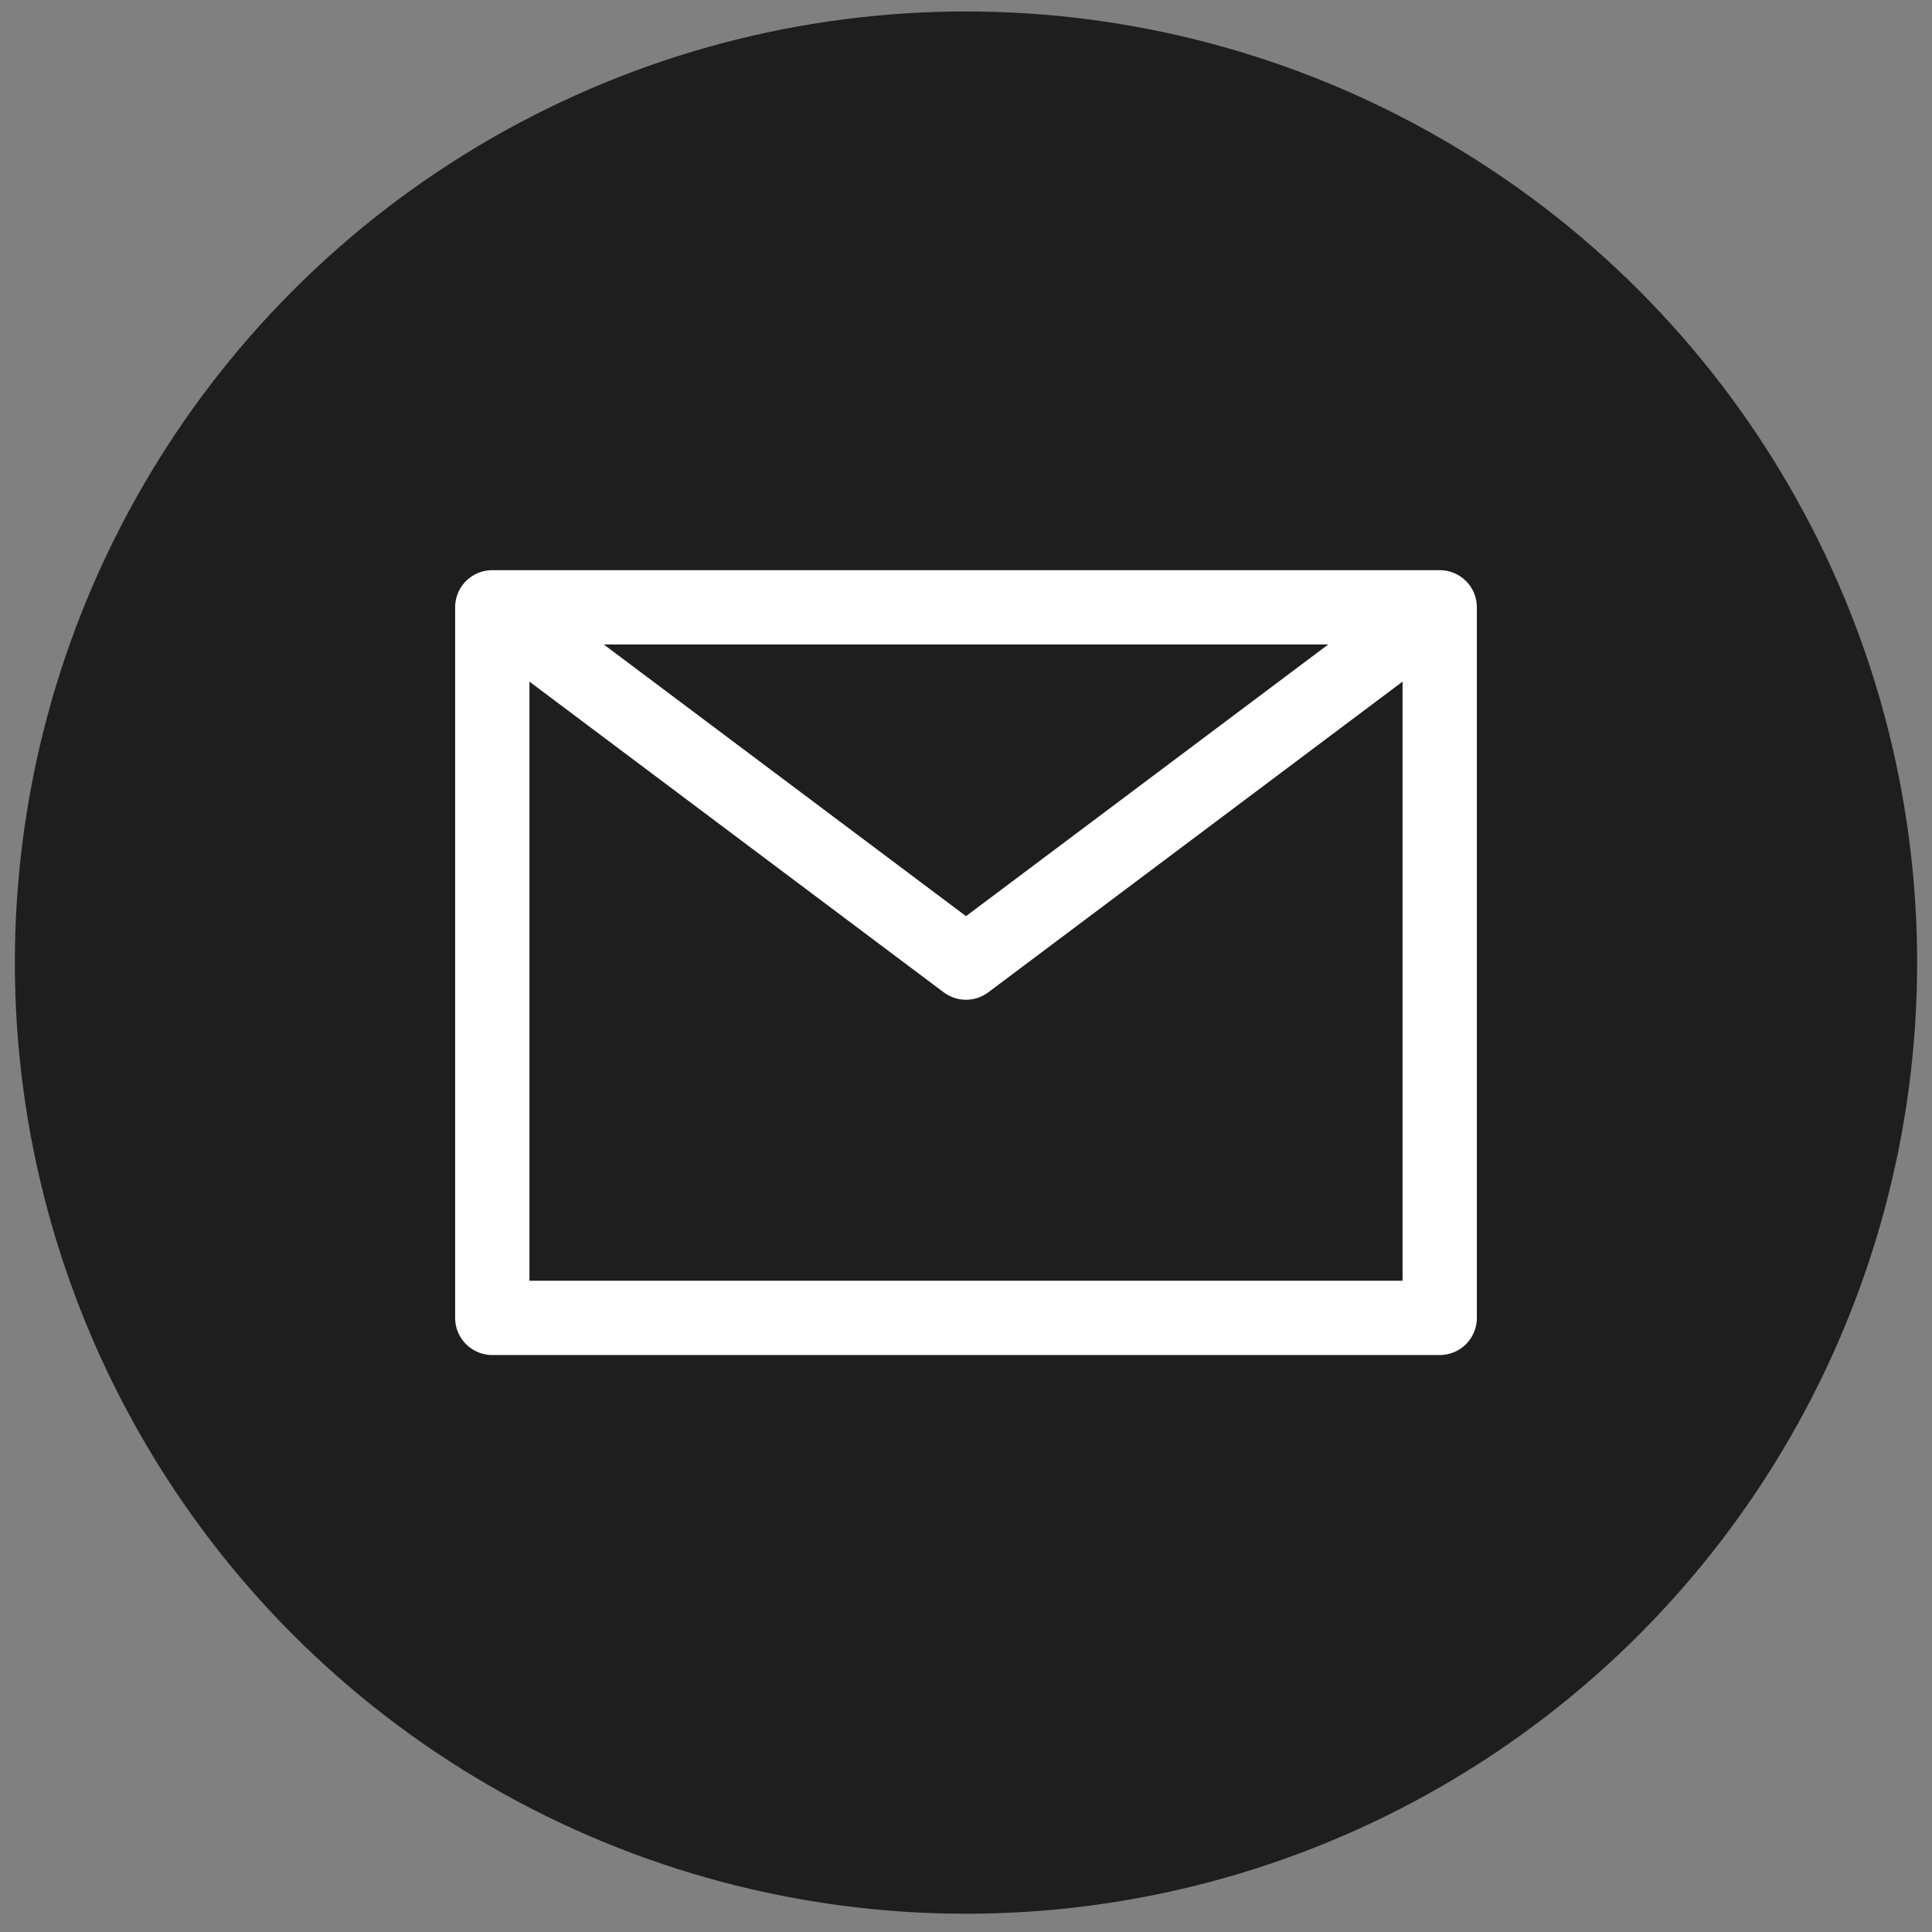 <?xml version="1.0" encoding="utf-8"?>
<!-- Generator: Adobe Illustrator 16.0.0, SVG Export Plug-In . SVG Version: 6.00 Build 0)  -->
<!DOCTYPE svg PUBLIC "-//W3C//DTD SVG 1.1//EN" "http://www.w3.org/Graphics/SVG/1.1/DTD/svg11.dtd">
<svg version="1.1" id="Layer_1" xmlns="http://www.w3.org/2000/svg" xmlns:xlink="http://www.w3.org/1999/xlink" x="0px" y="0px"
	 width="520px" height="520px" viewBox="0 0 520 520" enable-background="new 0 0 520 520" xml:space="preserve">
<rect x="0" y="0" width="520" height="520" fill="#808080" stroke="none"/>
<g>
	<circle fill="#1E1E1E" cx="260" cy="259.083" r="256"/>
</g>
<rect x="132.5" y="163.458" fill="none" stroke="#FFFFFF" stroke-width="20" stroke-linecap="round" stroke-linejoin="round" stroke-miterlimit="10" width="255" height="191.25"/>
<polyline fill="none" stroke="#FFFFFF" stroke-width="20" stroke-linecap="round" stroke-linejoin="round" stroke-miterlimit="10" points="
	373.317,174.095 260,259.083 146.682,174.095 "/>
</svg>
